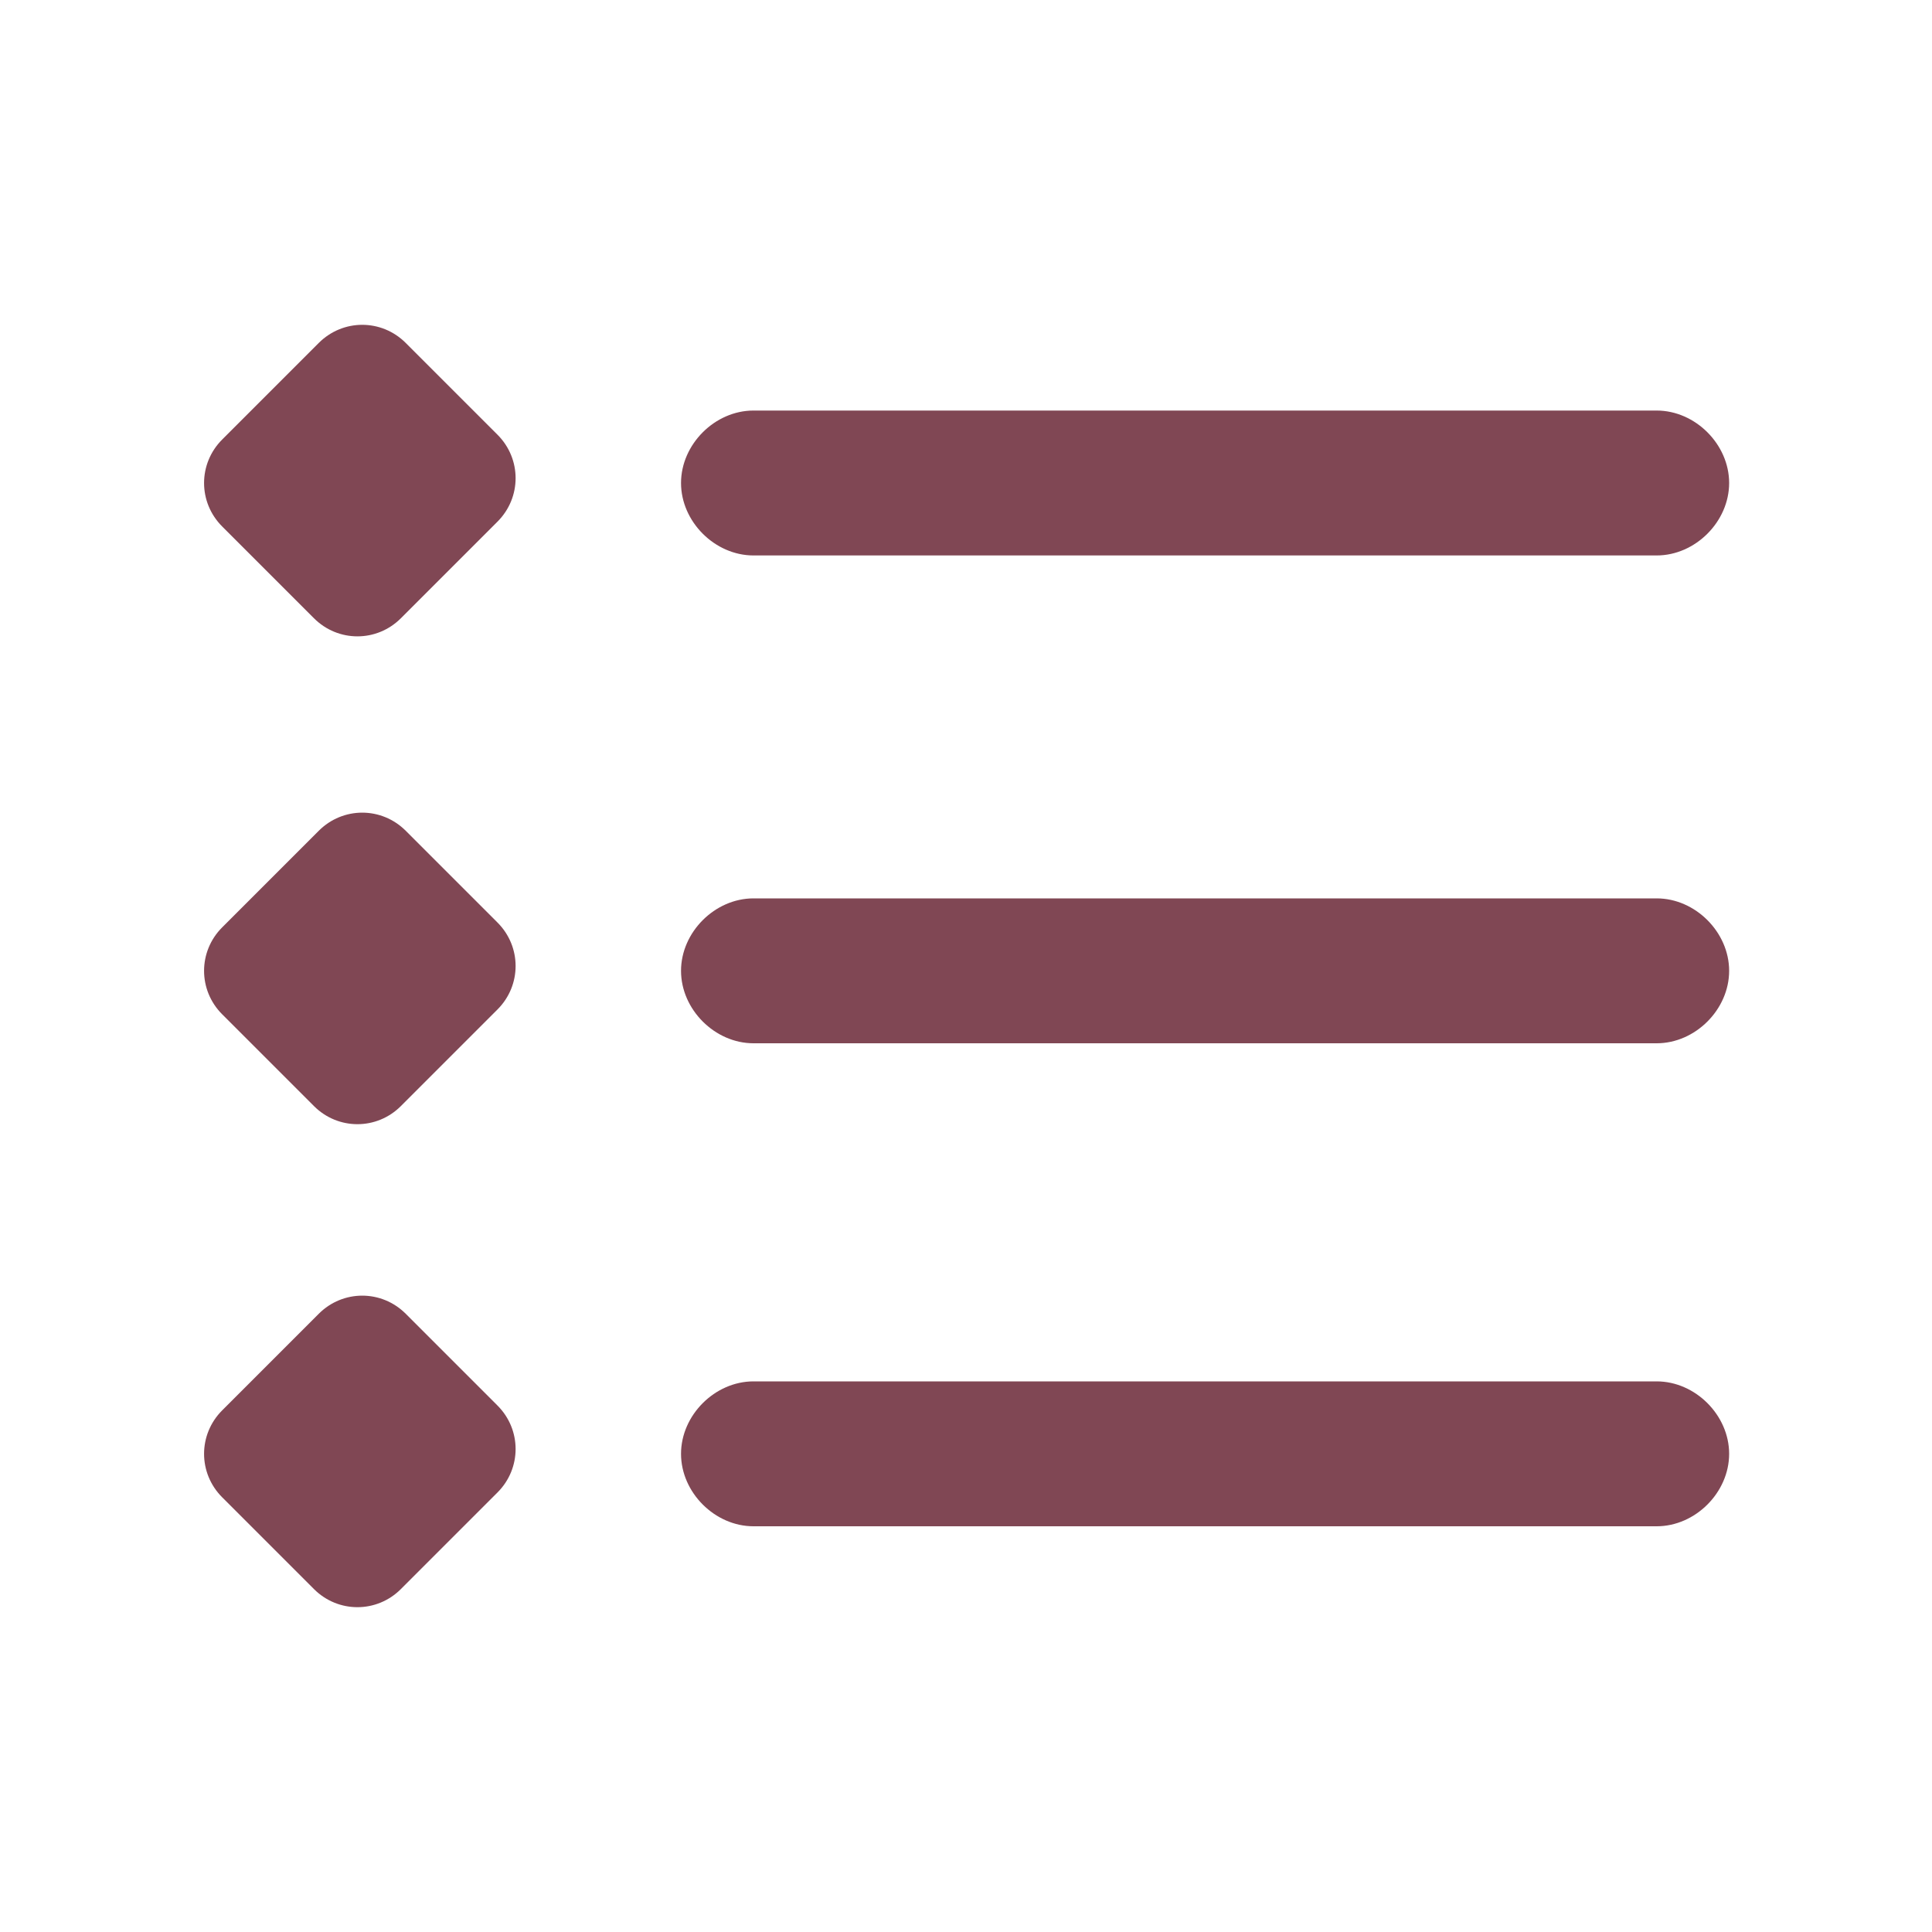 <?xml version="1.0" encoding="utf-8"?>
<!-- Generator: Adobe Illustrator 19.0.1, SVG Export Plug-In . SVG Version: 6.00 Build 0)  -->
<svg version="1.1" id="Layer_1" xmlns="http://www.w3.org/2000/svg" xmlns:xlink="http://www.w3.org/1999/xlink" x="0px" y="0px"
	 viewBox="0 0 40 40" style="enable-background:new 0 0 40 40;" xml:space="preserve">
<style type="text/css">
	.st0{fill:none;}
	.st1{fill:#804754;}
	.st2{fill:#D1BF99;}
	.st3{fill:url(#SVGID_1_);}
	.st4{fill:url(#SVGID_2_);}
	.st5{fill:url(#SVGID_3_);}
	.st6{fill:url(#SVGID_4_);}
	.st7{fill:url(#SVGID_5_);}
	.st8{fill:url(#SVGID_6_);}
	.st9{fill:url(#SVGID_7_);}
	.st10{fill:url(#SVGID_8_);}
	.st11{fill:url(#SVGID_9_);}
	.st12{fill:url(#SVGID_10_);}
	.st13{fill:url(#SVGID_11_);}
	.st14{fill:url(#SVGID_12_);}
	.st15{fill:url(#SVGID_13_);}
	.st16{fill:url(#SVGID_14_);}
	.st17{fill:url(#SVGID_15_);}
	.st18{fill:url(#SVGID_16_);}
	.st19{fill:url(#SVGID_17_);}
	.st20{fill:url(#SVGID_18_);}
	.st21{fill:url(#SVGID_19_);}
	.st22{fill:url(#SVGID_20_);}
	.st23{fill:#562636;}
	.st24{fill:url(#SVGID_21_);}
	.st25{fill:url(#SVGID_22_);}
	.st26{fill:url(#SVGID_23_);}
	.st27{fill:url(#SVGID_24_);}
	.st28{fill:url(#SVGID_25_);}
	.st29{fill:url(#SVGID_26_);}
	.st30{fill:url(#SVGID_27_);}
	.st31{fill:#FFFFFF;}
	.st32{fill:url(#SVGID_28_);}
	.st33{fill:url(#SVGID_29_);}
	.st34{fill:url(#SVGID_30_);}
	.st35{fill:url(#SVGID_31_);}
	.st36{fill:url(#SVGID_32_);}
	.st37{fill:url(#SVGID_33_);}
	.st38{fill:url(#SVGID_34_);}
	.st39{fill:url(#SVGID_35_);}
	.st40{fill:url(#SVGID_36_);}
	.st41{fill:url(#SVGID_37_);}
	.st42{fill:url(#SVGID_38_);}
	.st43{fill:url(#SVGID_39_);}
	.st44{fill:url(#SVGID_40_);}
	.st45{fill:url(#SVGID_41_);}
	.st46{fill:url(#SVGID_42_);}
	.st47{fill:url(#SVGID_43_);}
	.st48{fill:url(#SVGID_44_);}
	.st49{fill:url(#SVGID_45_);}
	.st50{fill:url(#SVGID_46_);}
	.st51{fill:url(#SVGID_47_);}
	.st52{fill:url(#SVGID_48_);}
	.st53{fill:url(#SVGID_49_);}
	.st54{fill:url(#SVGID_50_);}
	.st55{fill:url(#SVGID_51_);}
	.st56{fill:url(#SVGID_52_);}
	.st57{fill:url(#SVGID_53_);}
	.st58{fill:url(#SVGID_54_);}
	.st59{fill:url(#SVGID_55_);}
	.st60{fill:url(#SVGID_56_);}
	.st61{fill:url(#SVGID_57_);}
	.st62{fill:url(#SVGID_58_);}
	.st63{fill:url(#SVGID_59_);}
	.st64{fill:url(#SVGID_60_);}
	.st65{fill:url(#SVGID_61_);}
	.st66{fill:url(#SVGID_62_);}
	.st67{fill:url(#SVGID_63_);}
	.st68{fill:#19A95A;}
	.st69{fill:url(#SVGID_64_);}
	.st70{fill:url(#SVGID_65_);}
	.st71{fill:url(#SVGID_66_);}
	.st72{fill:url(#SVGID_67_);}
	.st73{fill:url(#SVGID_68_);}
	.st74{fill:url(#SVGID_69_);}
	.st75{fill:url(#SVGID_70_);}
	.st76{fill:url(#SVGID_71_);}
	.st77{fill:url(#SVGID_72_);}
	.st78{fill:url(#SVGID_73_);}
	.st79{fill:url(#SVGID_74_);}
	.st80{fill:url(#SVGID_75_);}
	.st81{fill:url(#SVGID_76_);}
	.st82{fill:url(#SVGID_77_);}
	.st83{fill:url(#SVGID_78_);}
	.st84{fill:url(#SVGID_79_);}
	.st85{fill:#D9C198;}
</style>
<g>
	<path class="st1" d="M6.5,12.8c0.5,0.5,1.3,0.5,1.8,0l2-2c0.5-0.5,0.5-1.3,0-1.8L8.4,7.1c-0.5-0.5-1.3-0.5-1.8,0l-2,2
		c-0.5,0.5-0.5,1.3,0,1.8L6.5,12.8z"/>
	<path class="st1" d="M6.5,22.9c0.5,0.5,1.3,0.5,1.8,0l2-2c0.5-0.5,0.5-1.3,0-1.8l-1.9-1.9c-0.5-0.5-1.3-0.5-1.8,0l-2,2
		c-0.5,0.5-0.5,1.3,0,1.8L6.5,22.9z"/>
	<path class="st1" d="M8.3,32.9l2-2c0.5-0.5,0.5-1.3,0-1.8l-1.9-1.9c-0.5-0.5-1.3-0.5-1.8,0l-2,2c-0.5,0.5-0.5,1.3,0,1.8l1.9,1.9
		C7,33.4,7.8,33.4,8.3,32.9z"/>
	<path class="st1" d="M34.3,28.6H15.6c-0.8,0-1.5,0.7-1.5,1.5s0.7,1.5,1.5,1.5h18.7c0.8,0,1.5-0.7,1.5-1.5S35.1,28.6,34.3,28.6z"/>
	<path class="st1" d="M34.3,18.6H15.6c-0.8,0-1.5,0.7-1.5,1.5s0.7,1.5,1.5,1.5h18.7c0.8,0,1.5-0.7,1.5-1.5S35.1,18.6,34.3,18.6z"/>
	<path class="st1" d="M34.3,8.5H15.6c-0.8,0-1.5,0.7-1.5,1.5s0.7,1.5,1.5,1.5h18.7c0.8,0,1.5-0.7,1.5-1.5S35.1,8.5,34.3,8.5z"/>
</g>
</svg>
